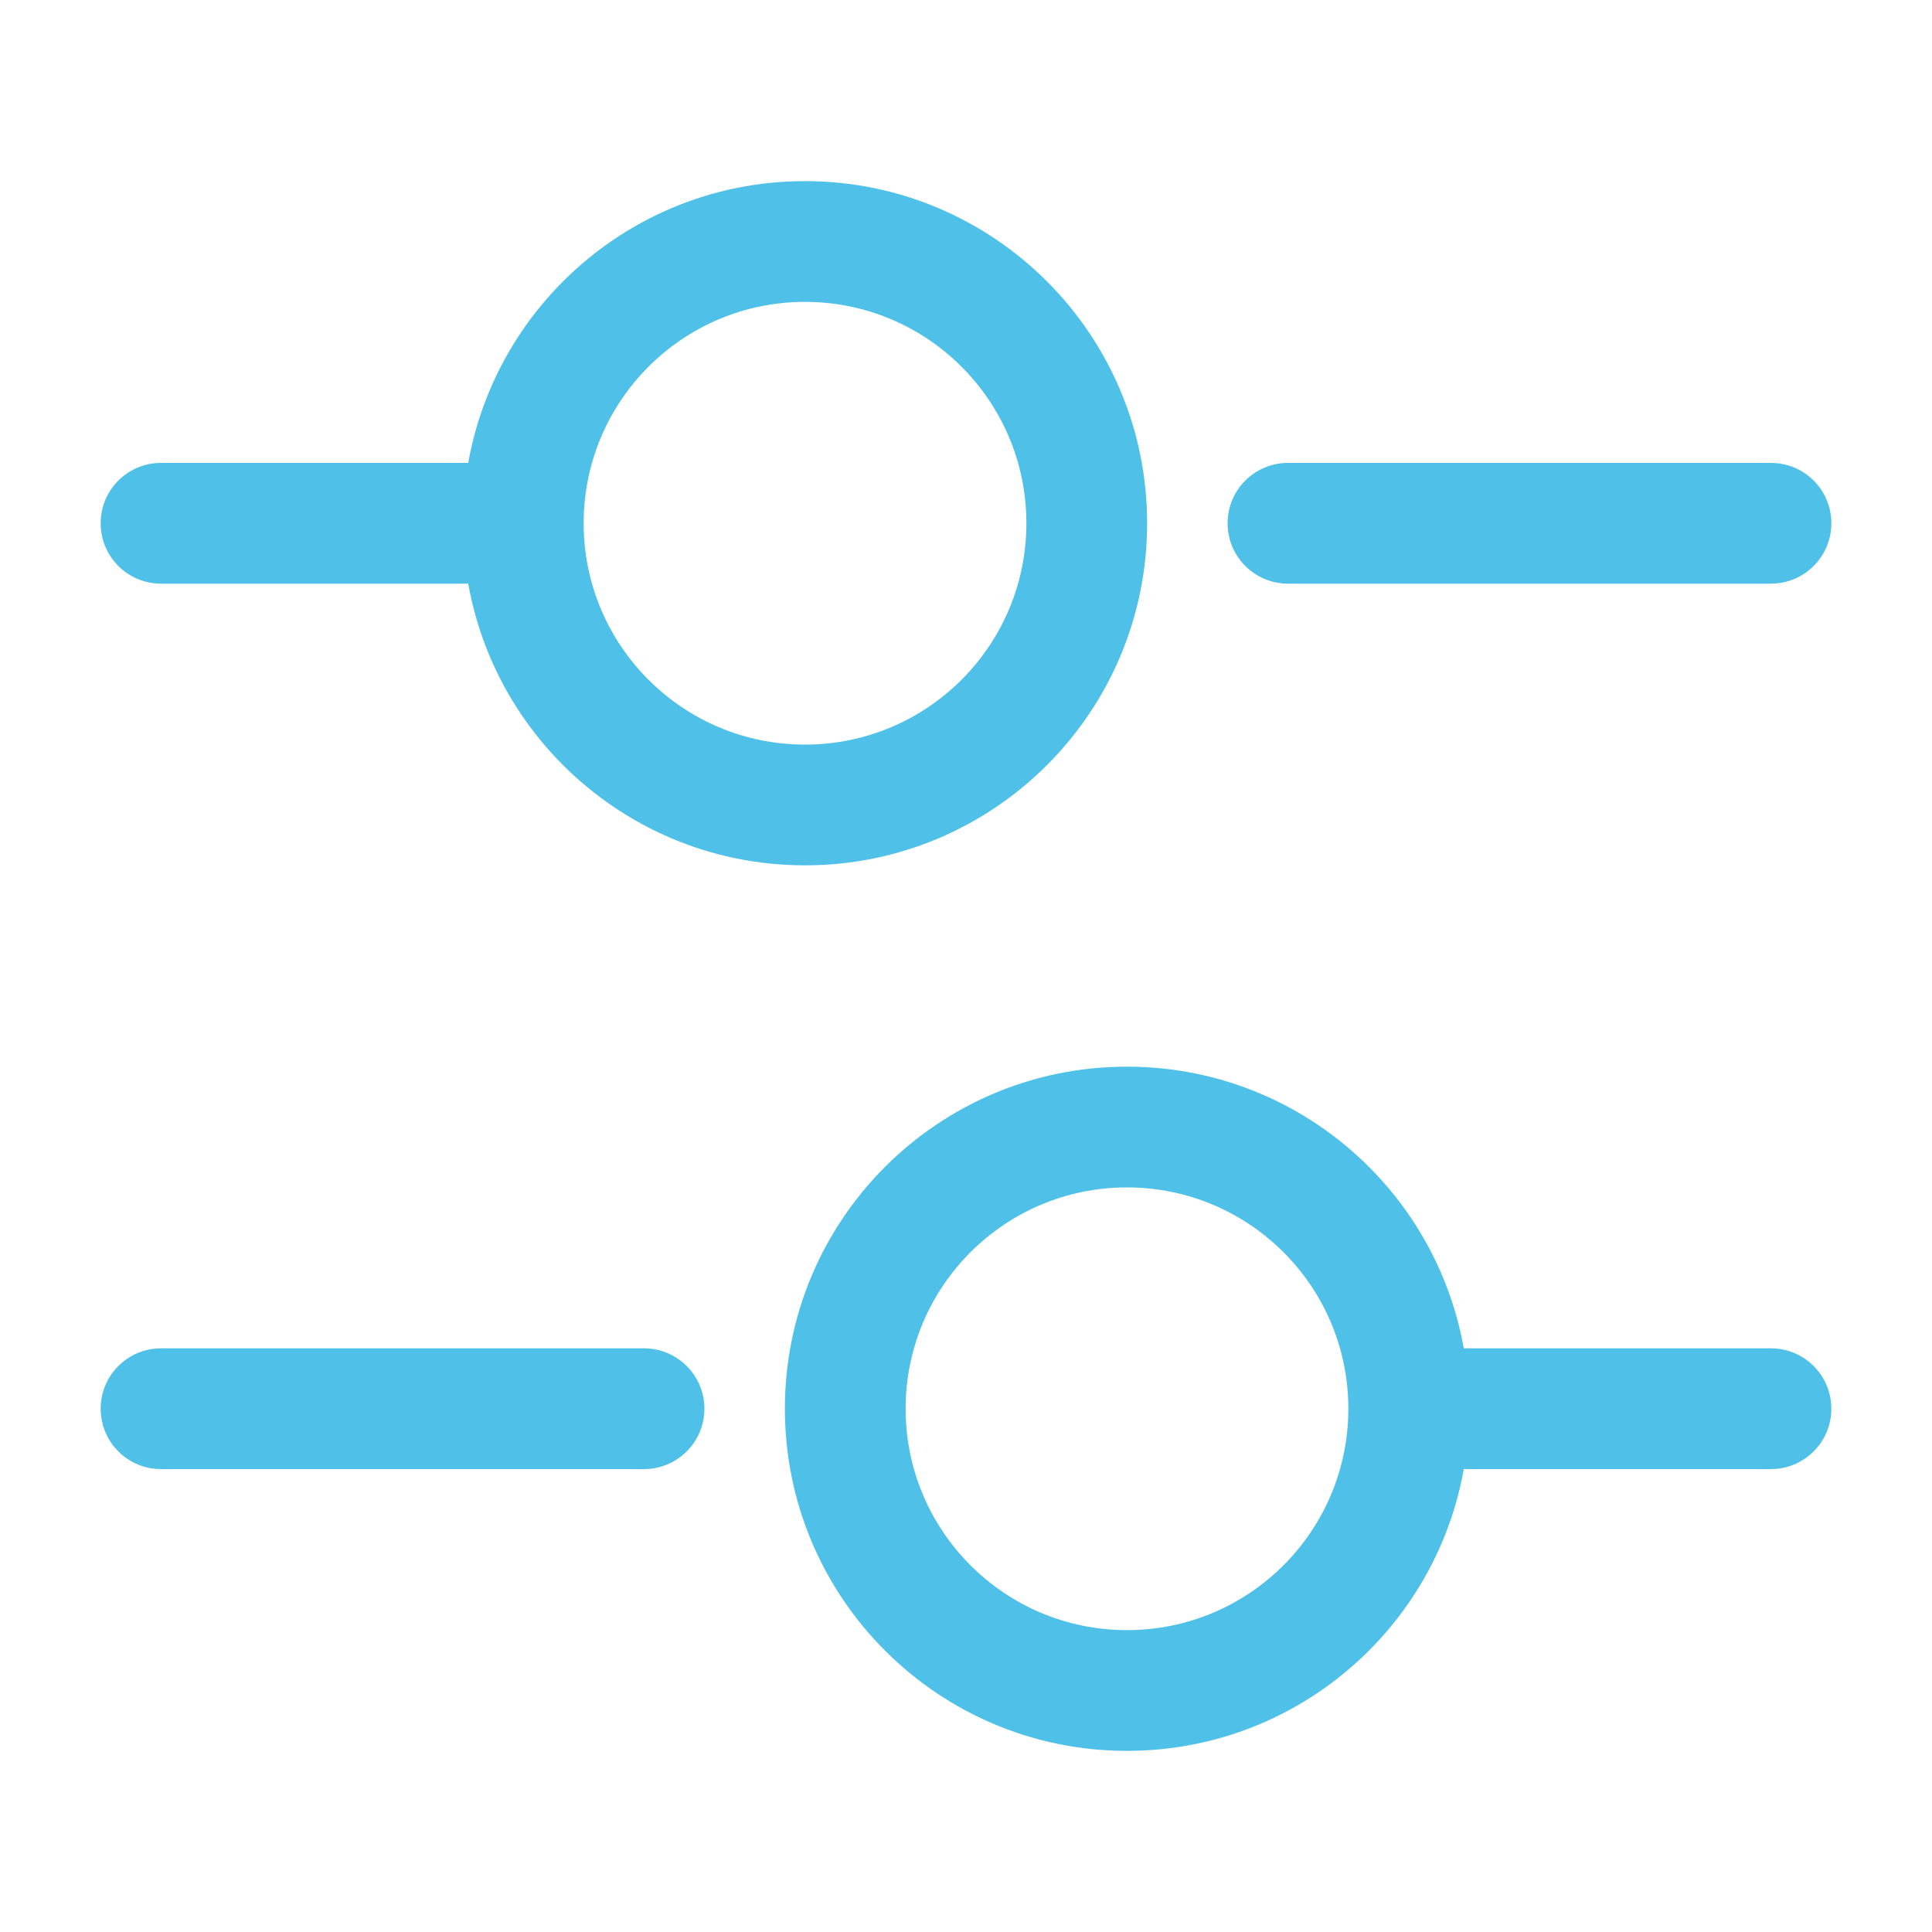 <svg width="20" height="20" viewBox="0 0 20 20" fill="none" xmlns="http://www.w3.org/2000/svg">
<path fill-rule="evenodd" clip-rule="evenodd" d="M12.708 5.417C12.708 5.071 12.988 4.792 13.333 4.792H18.333C18.678 4.792 18.958 5.071 18.958 5.417C18.958 5.762 18.678 6.042 18.333 6.042H13.333C12.988 6.042 12.708 5.762 12.708 5.417Z" fill="#4FC1E9"/>
<path fill-rule="evenodd" clip-rule="evenodd" d="M1.042 5.417C1.042 5.071 1.321 4.792 1.667 4.792H5C5.345 4.792 5.625 5.071 5.625 5.417C5.625 5.762 5.345 6.042 5 6.042H1.667C1.321 6.042 1.042 5.762 1.042 5.417Z" fill="#4FC1E9"/>
<path fill-rule="evenodd" clip-rule="evenodd" d="M8.333 3.125C7.068 3.125 6.042 4.151 6.042 5.417C6.042 6.682 7.068 7.708 8.333 7.708C9.599 7.708 10.625 6.682 10.625 5.417C10.625 4.151 9.599 3.125 8.333 3.125ZM4.792 5.417C4.792 3.461 6.377 1.875 8.333 1.875C10.289 1.875 11.875 3.461 11.875 5.417C11.875 7.373 10.289 8.958 8.333 8.958C6.377 8.958 4.792 7.373 4.792 5.417Z" fill="#4FC1E9"/>
<path fill-rule="evenodd" clip-rule="evenodd" d="M14.375 14.583C14.375 14.238 14.655 13.958 15 13.958H18.333C18.678 13.958 18.958 14.238 18.958 14.583C18.958 14.928 18.678 15.208 18.333 15.208H15C14.655 15.208 14.375 14.928 14.375 14.583Z" fill="#4FC1E9"/>
<path fill-rule="evenodd" clip-rule="evenodd" d="M1.042 14.583C1.042 14.238 1.321 13.958 1.667 13.958H6.667C7.012 13.958 7.292 14.238 7.292 14.583C7.292 14.928 7.012 15.208 6.667 15.208H1.667C1.321 15.208 1.042 14.928 1.042 14.583Z" fill="#4FC1E9"/>
<path fill-rule="evenodd" clip-rule="evenodd" d="M11.666 12.292C10.401 12.292 9.375 13.318 9.375 14.583C9.375 15.849 10.401 16.875 11.666 16.875C12.932 16.875 13.958 15.849 13.958 14.583C13.958 13.318 12.932 12.292 11.666 12.292ZM8.125 14.583C8.125 12.627 9.71 11.042 11.666 11.042C13.623 11.042 15.208 12.627 15.208 14.583C15.208 16.539 13.623 18.125 11.666 18.125C9.71 18.125 8.125 16.539 8.125 14.583Z" fill="#4FC1E9"/>
</svg>
